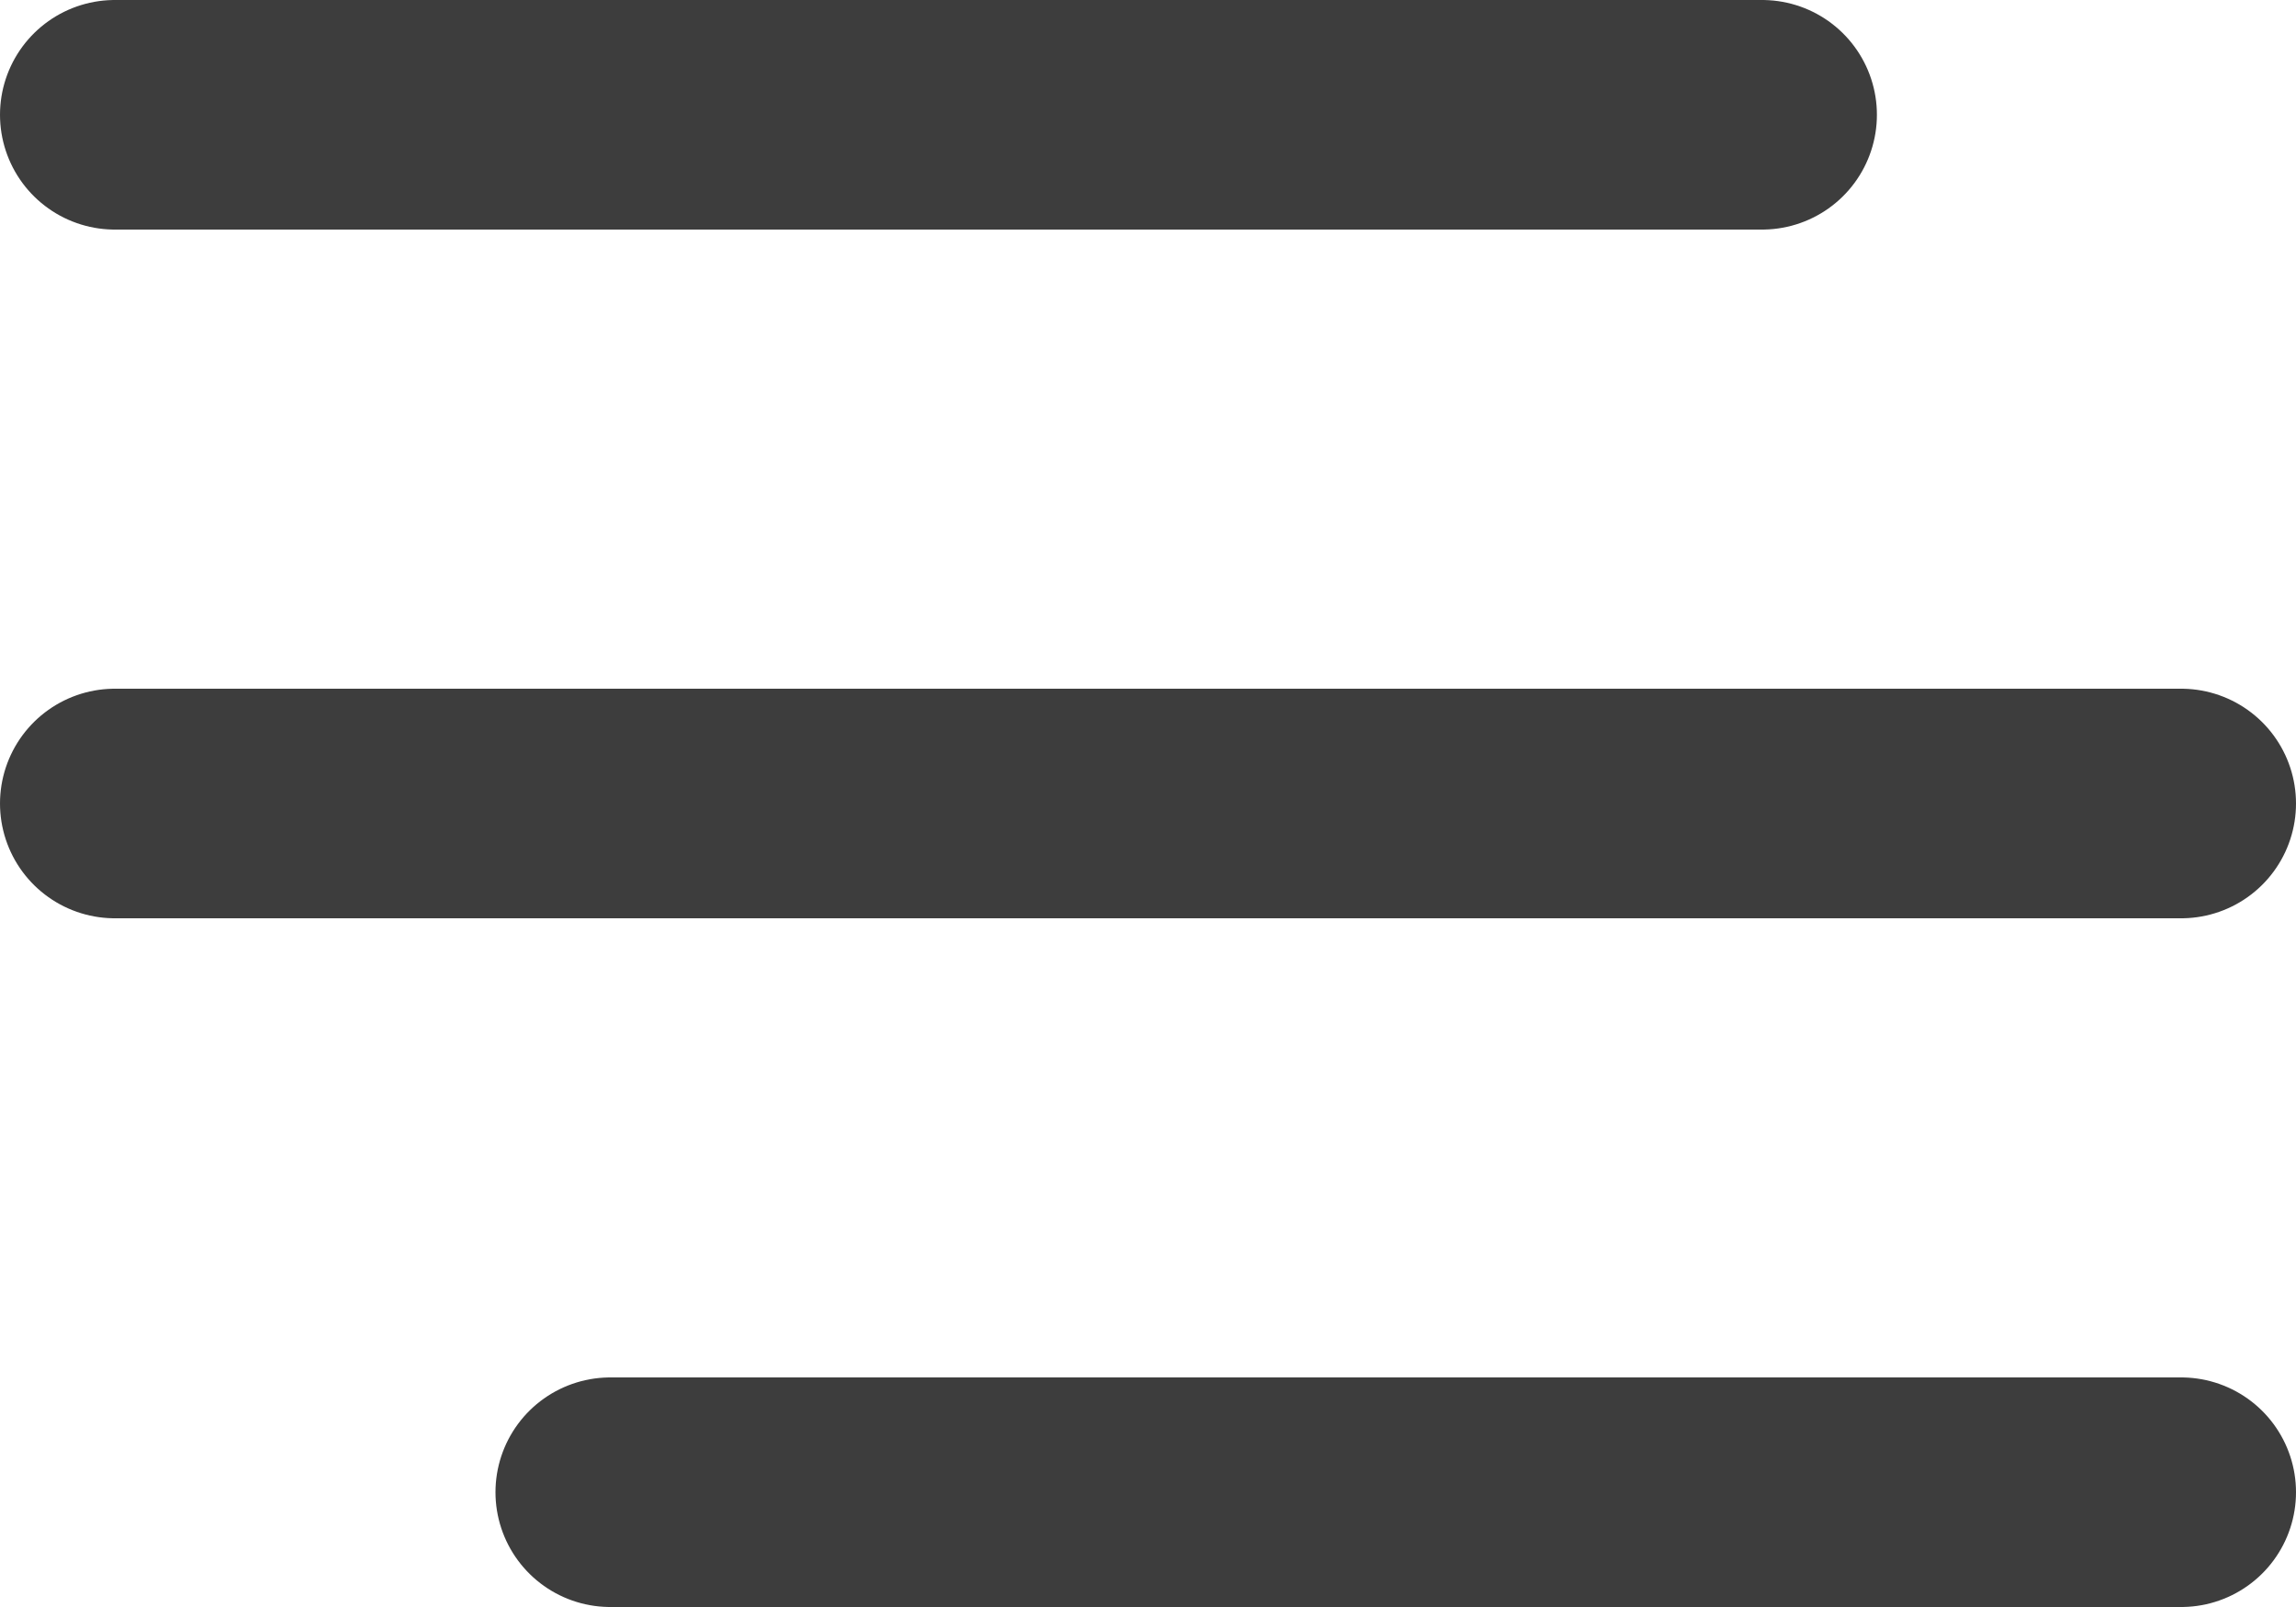 <svg xmlns="http://www.w3.org/2000/svg" width="30" height="21"><g id="Icon_feather-menu" data-name="Icon feather-menu" transform="translate(-3 -7.5)" fill="none" stroke="#3D3D3D" stroke-linecap="round" stroke-linejoin="round" stroke-width="3"><path id="Caminho_2" data-name="Caminho 2" d="M4.5 18h27"/><path id="Caminho_3" data-name="Caminho 3" d="M4.5 9h21.524"/><path id="Caminho_4" data-name="Caminho 4" d="M4.5 27h20.526" transform="translate(6.474)"/></g></svg>